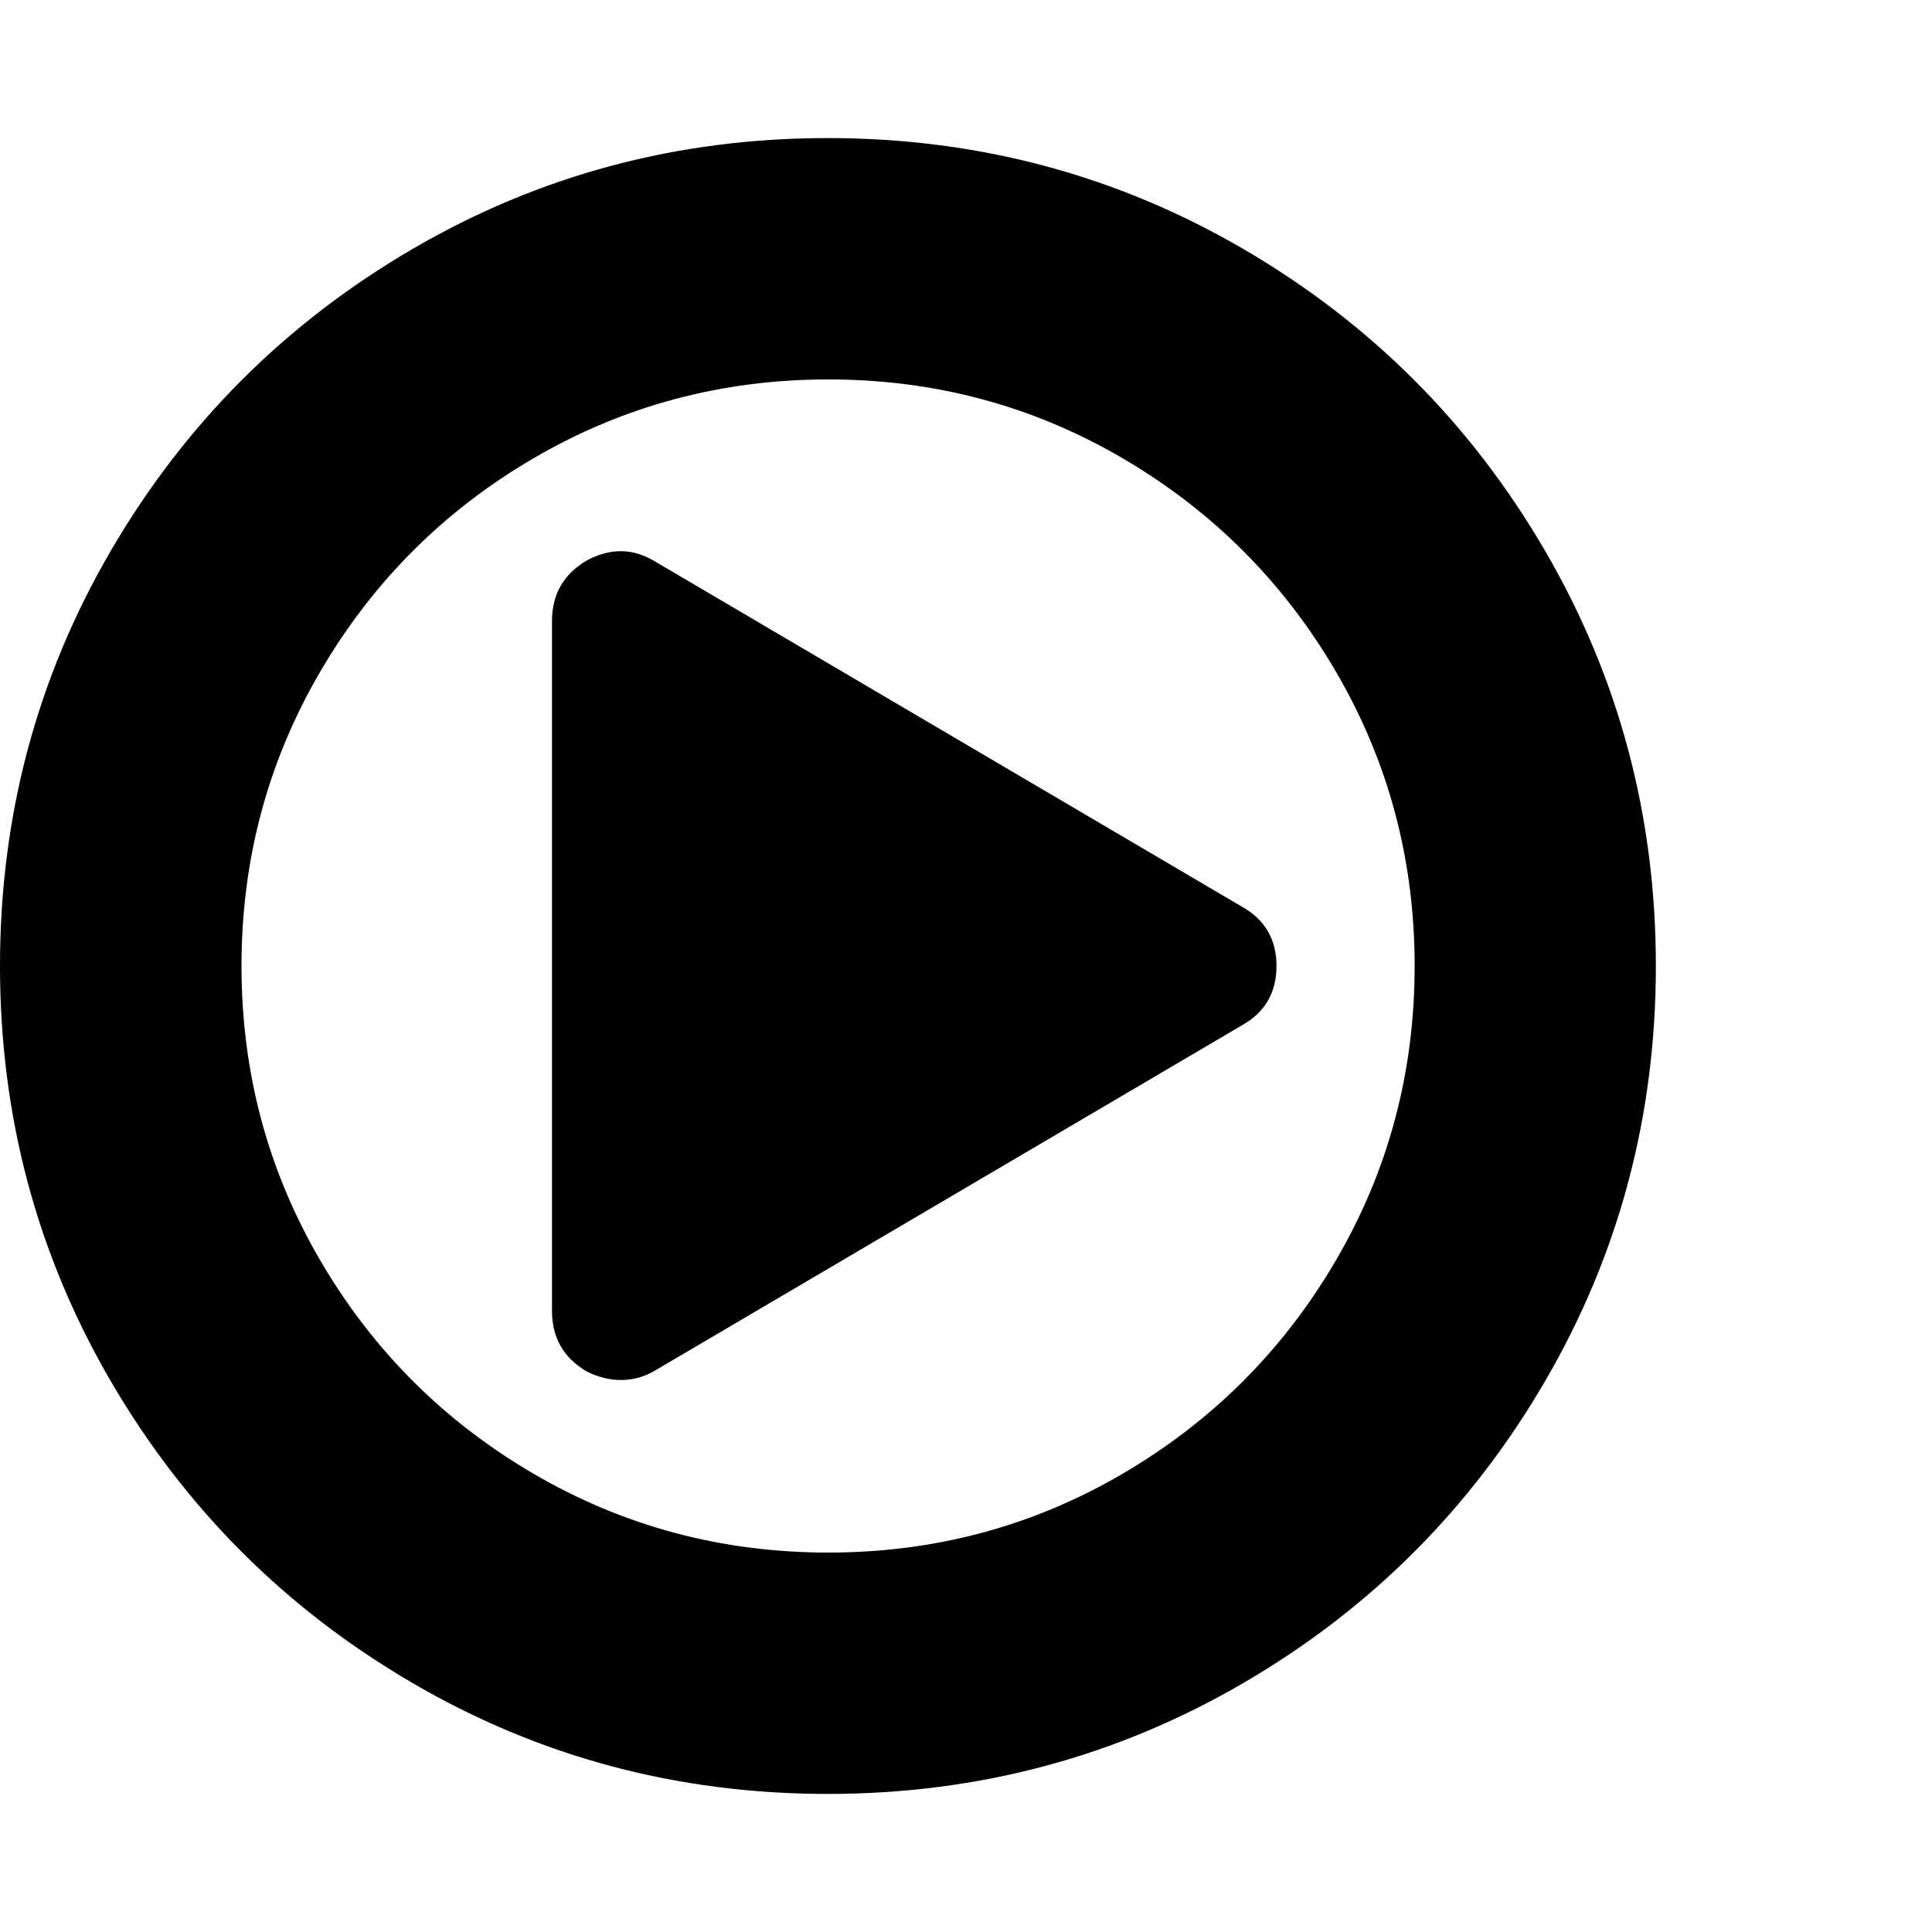 <?xml version="1.0" encoding="utf-8"?>
<!-- Generated by IcoMoon.io -->
<!DOCTYPE svg PUBLIC "-//W3C//DTD SVG 1.1//EN" "http://www.w3.org/Graphics/SVG/1.1/DTD/svg11.dtd">
<svg version="1.1" xmlns="http://www.w3.org/2000/svg" xmlns:xlink="http://www.w3.org/1999/xlink" width="28" height="28" viewBox="0 0 28 28">
<g id="icomoon-ignore">
</g>
<path d="M0 14q0-3.266 1.609-6.023t4.367-4.367 6.023-1.609 6.023 1.609 4.367 4.367 1.609 6.023-1.609 6.023-4.367 4.367-6.023 1.609-6.023-1.609-4.367-4.367-1.609-6.023zM3.5 14q0 2.312 1.141 4.266t3.094 3.094 4.266 1.141 4.266-1.141 3.094-3.094 1.141-4.266-1.141-4.266-3.094-3.094-4.266-1.141-4.266 1.141-3.094 3.094-1.141 4.266zM8 19v-10q0-0.578 0.5-0.875 0.516-0.281 1 0.016l8.5 5q0.5 0.281 0.5 0.859t-0.5 0.859l-8.5 5q-0.234 0.141-0.5 0.141-0.25 0-0.5-0.125-0.5-0.297-0.5-0.875z" fill="#000000"></path>
</svg>

